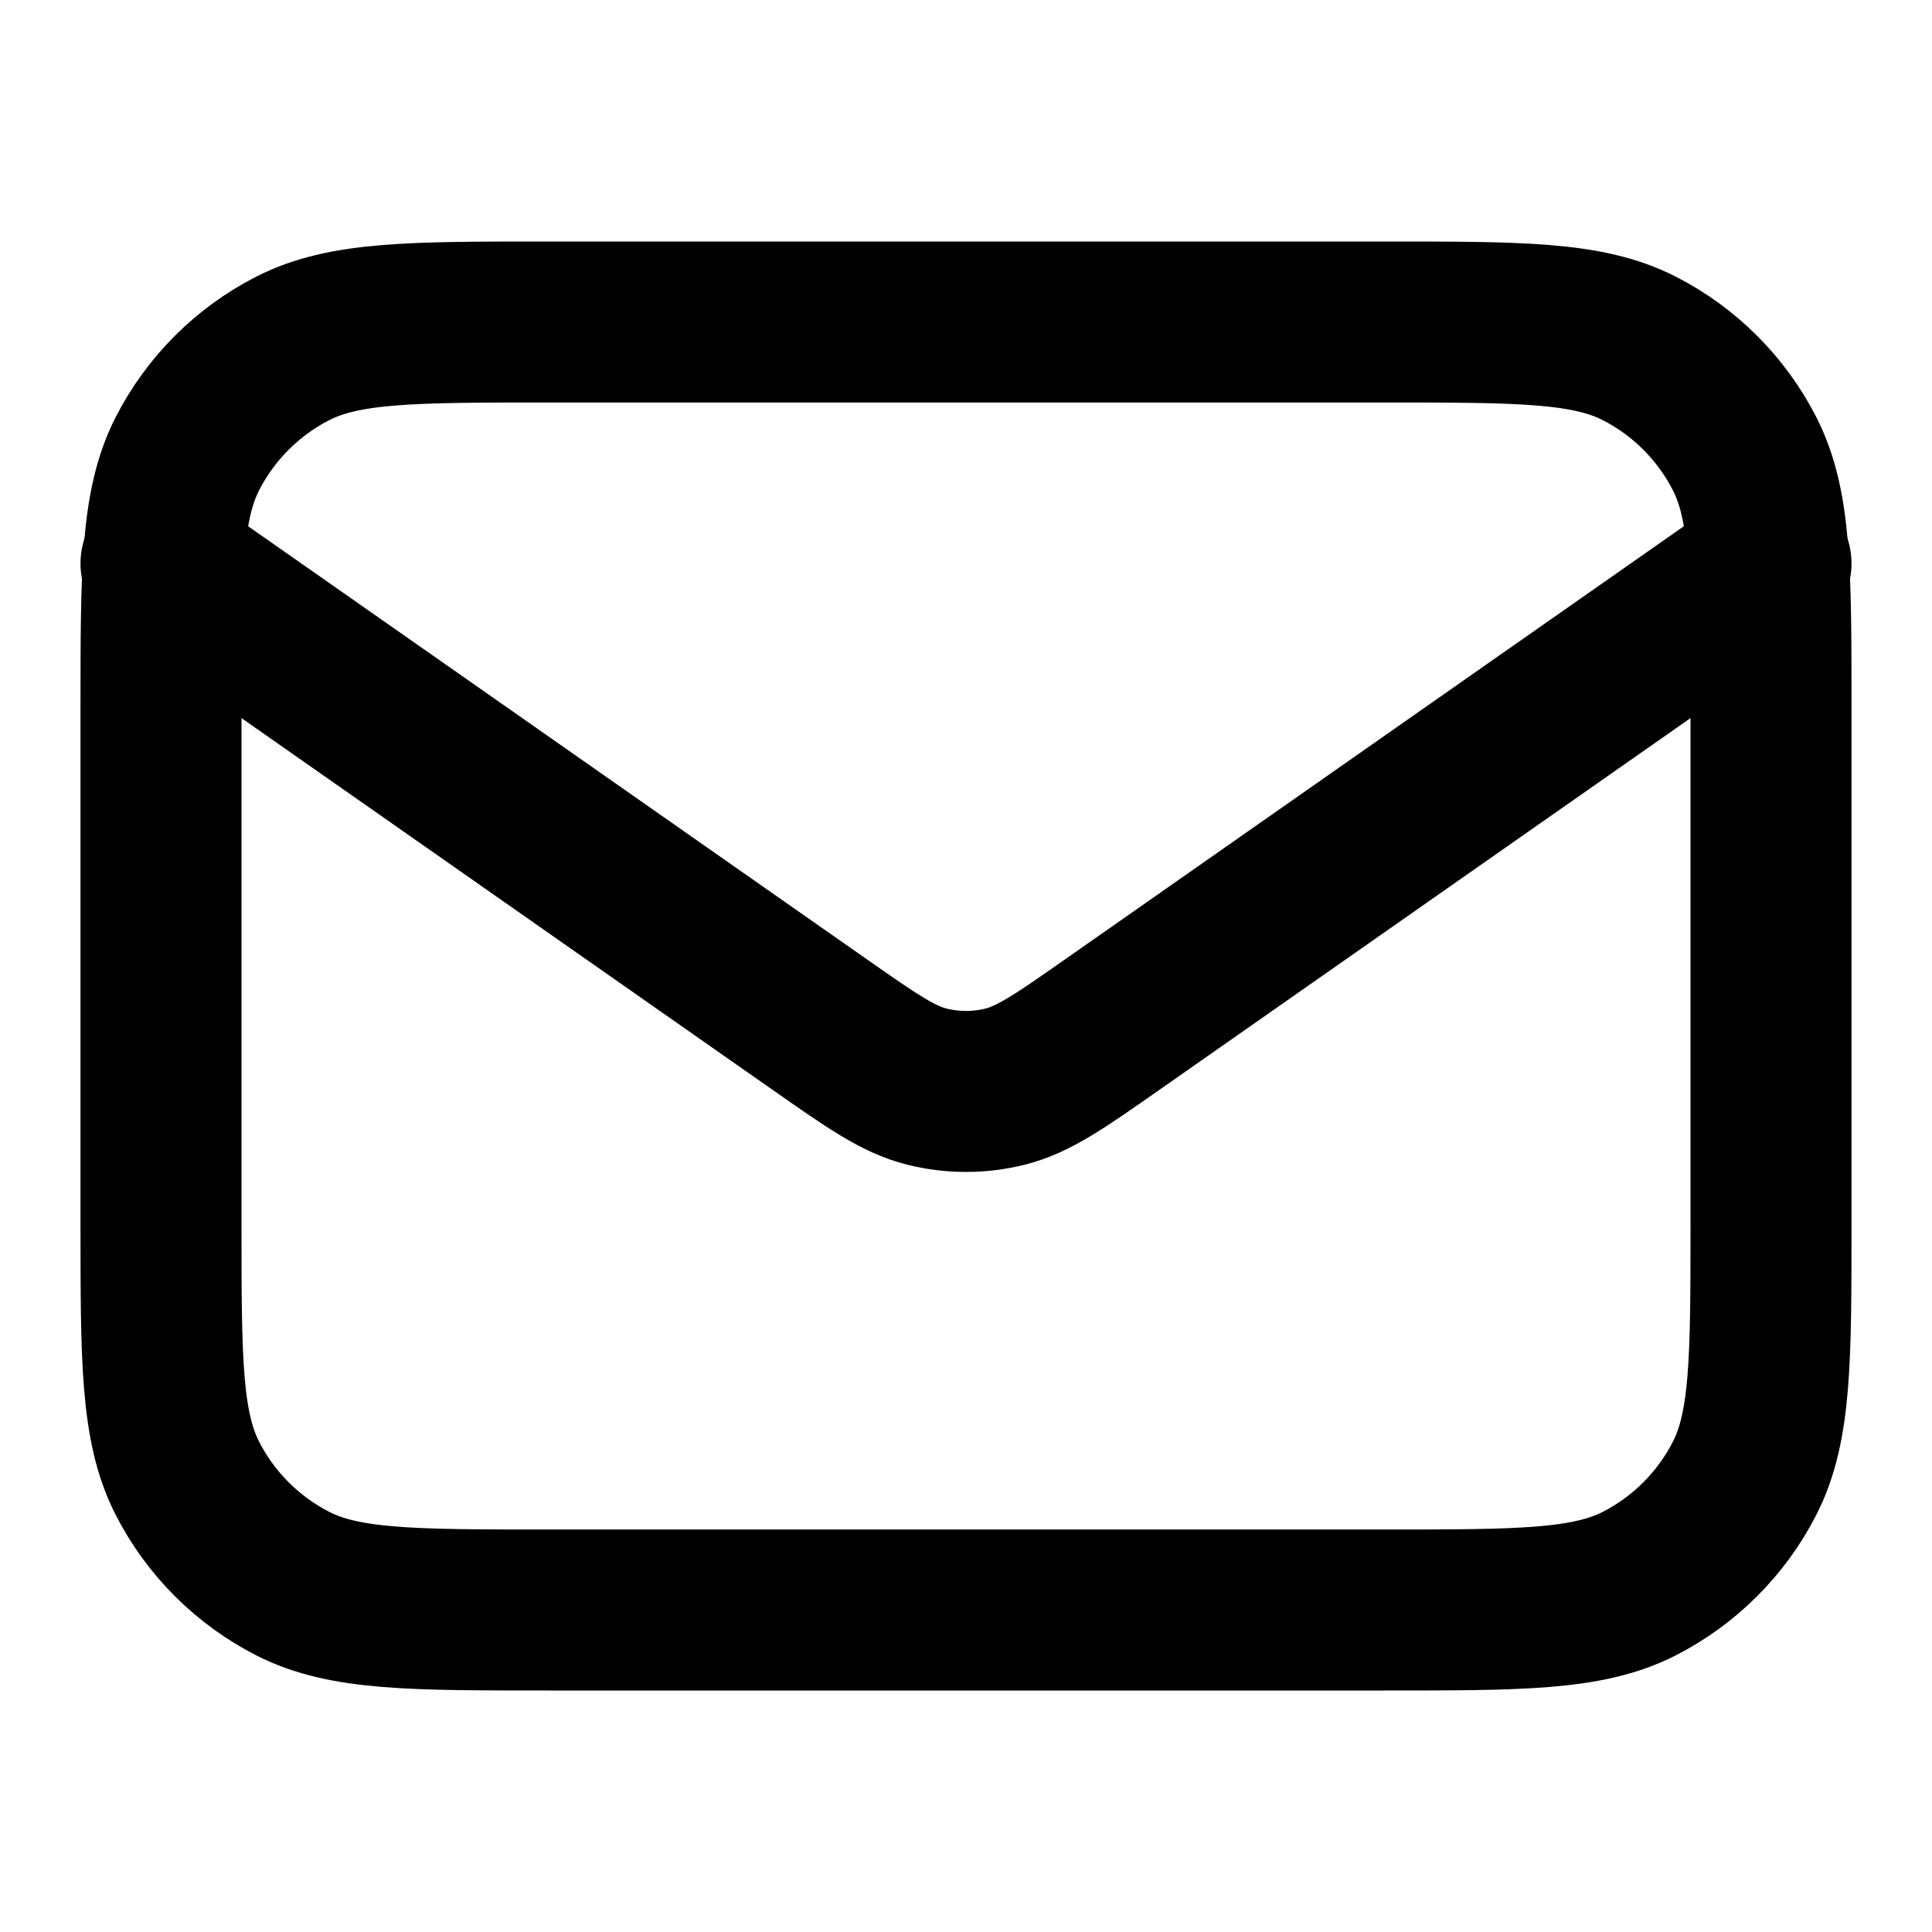 <?xml version="1.0" encoding="UTF-8"?>
<svg width="24px" height="24px" viewBox="0 0 24 24" version="1.1" xmlns="http://www.w3.org/2000/svg" xmlns:xlink="http://www.w3.org/1999/xlink">
    <title>mail-01</title>
    <g id="Line-icons" stroke="none" stroke-width="1" fill="none" fill-rule="evenodd" stroke-linecap="round" stroke-linejoin="round">
        <g id="Communication" transform="translate(-64, -596)" fill-rule="nonzero" stroke="#000000" stroke-width="2">
            <g id="Icon" transform="translate(66, 600)">
                <path d="M0,4.8 C0,3.12 0,2.28 0.327,1.638 C0.615,1.074 1.074,0.615 1.638,0.327 C2.28,0 3.12,0 4.8,0 L15.2,0 C16.88,0 17.72,0 18.362,0.327 C18.926,0.615 19.385,1.074 19.673,1.638 C20,2.28 20,3.12 20,4.8 L20,11.2 C20,12.88 20,13.72 19.673,14.362 C19.385,14.926 18.926,15.385 18.362,15.673 C17.72,16 16.88,16 15.2,16 L4.8,16 C3.12,16 2.28,16 1.638,15.673 C1.074,15.385 0.615,14.926 0.327,14.362 C0,13.72 0,12.88 0,11.2 L0,4.8 Z"></path>
                <path d="M0,3 L8.165,8.715 C8.826,9.178 9.157,9.41 9.516,9.499 C9.834,9.578 10.166,9.578 10.484,9.499 C10.843,9.41 11.174,9.178 11.835,8.715 L20,3"></path>
            </g>
        </g>
    </g>
</svg>